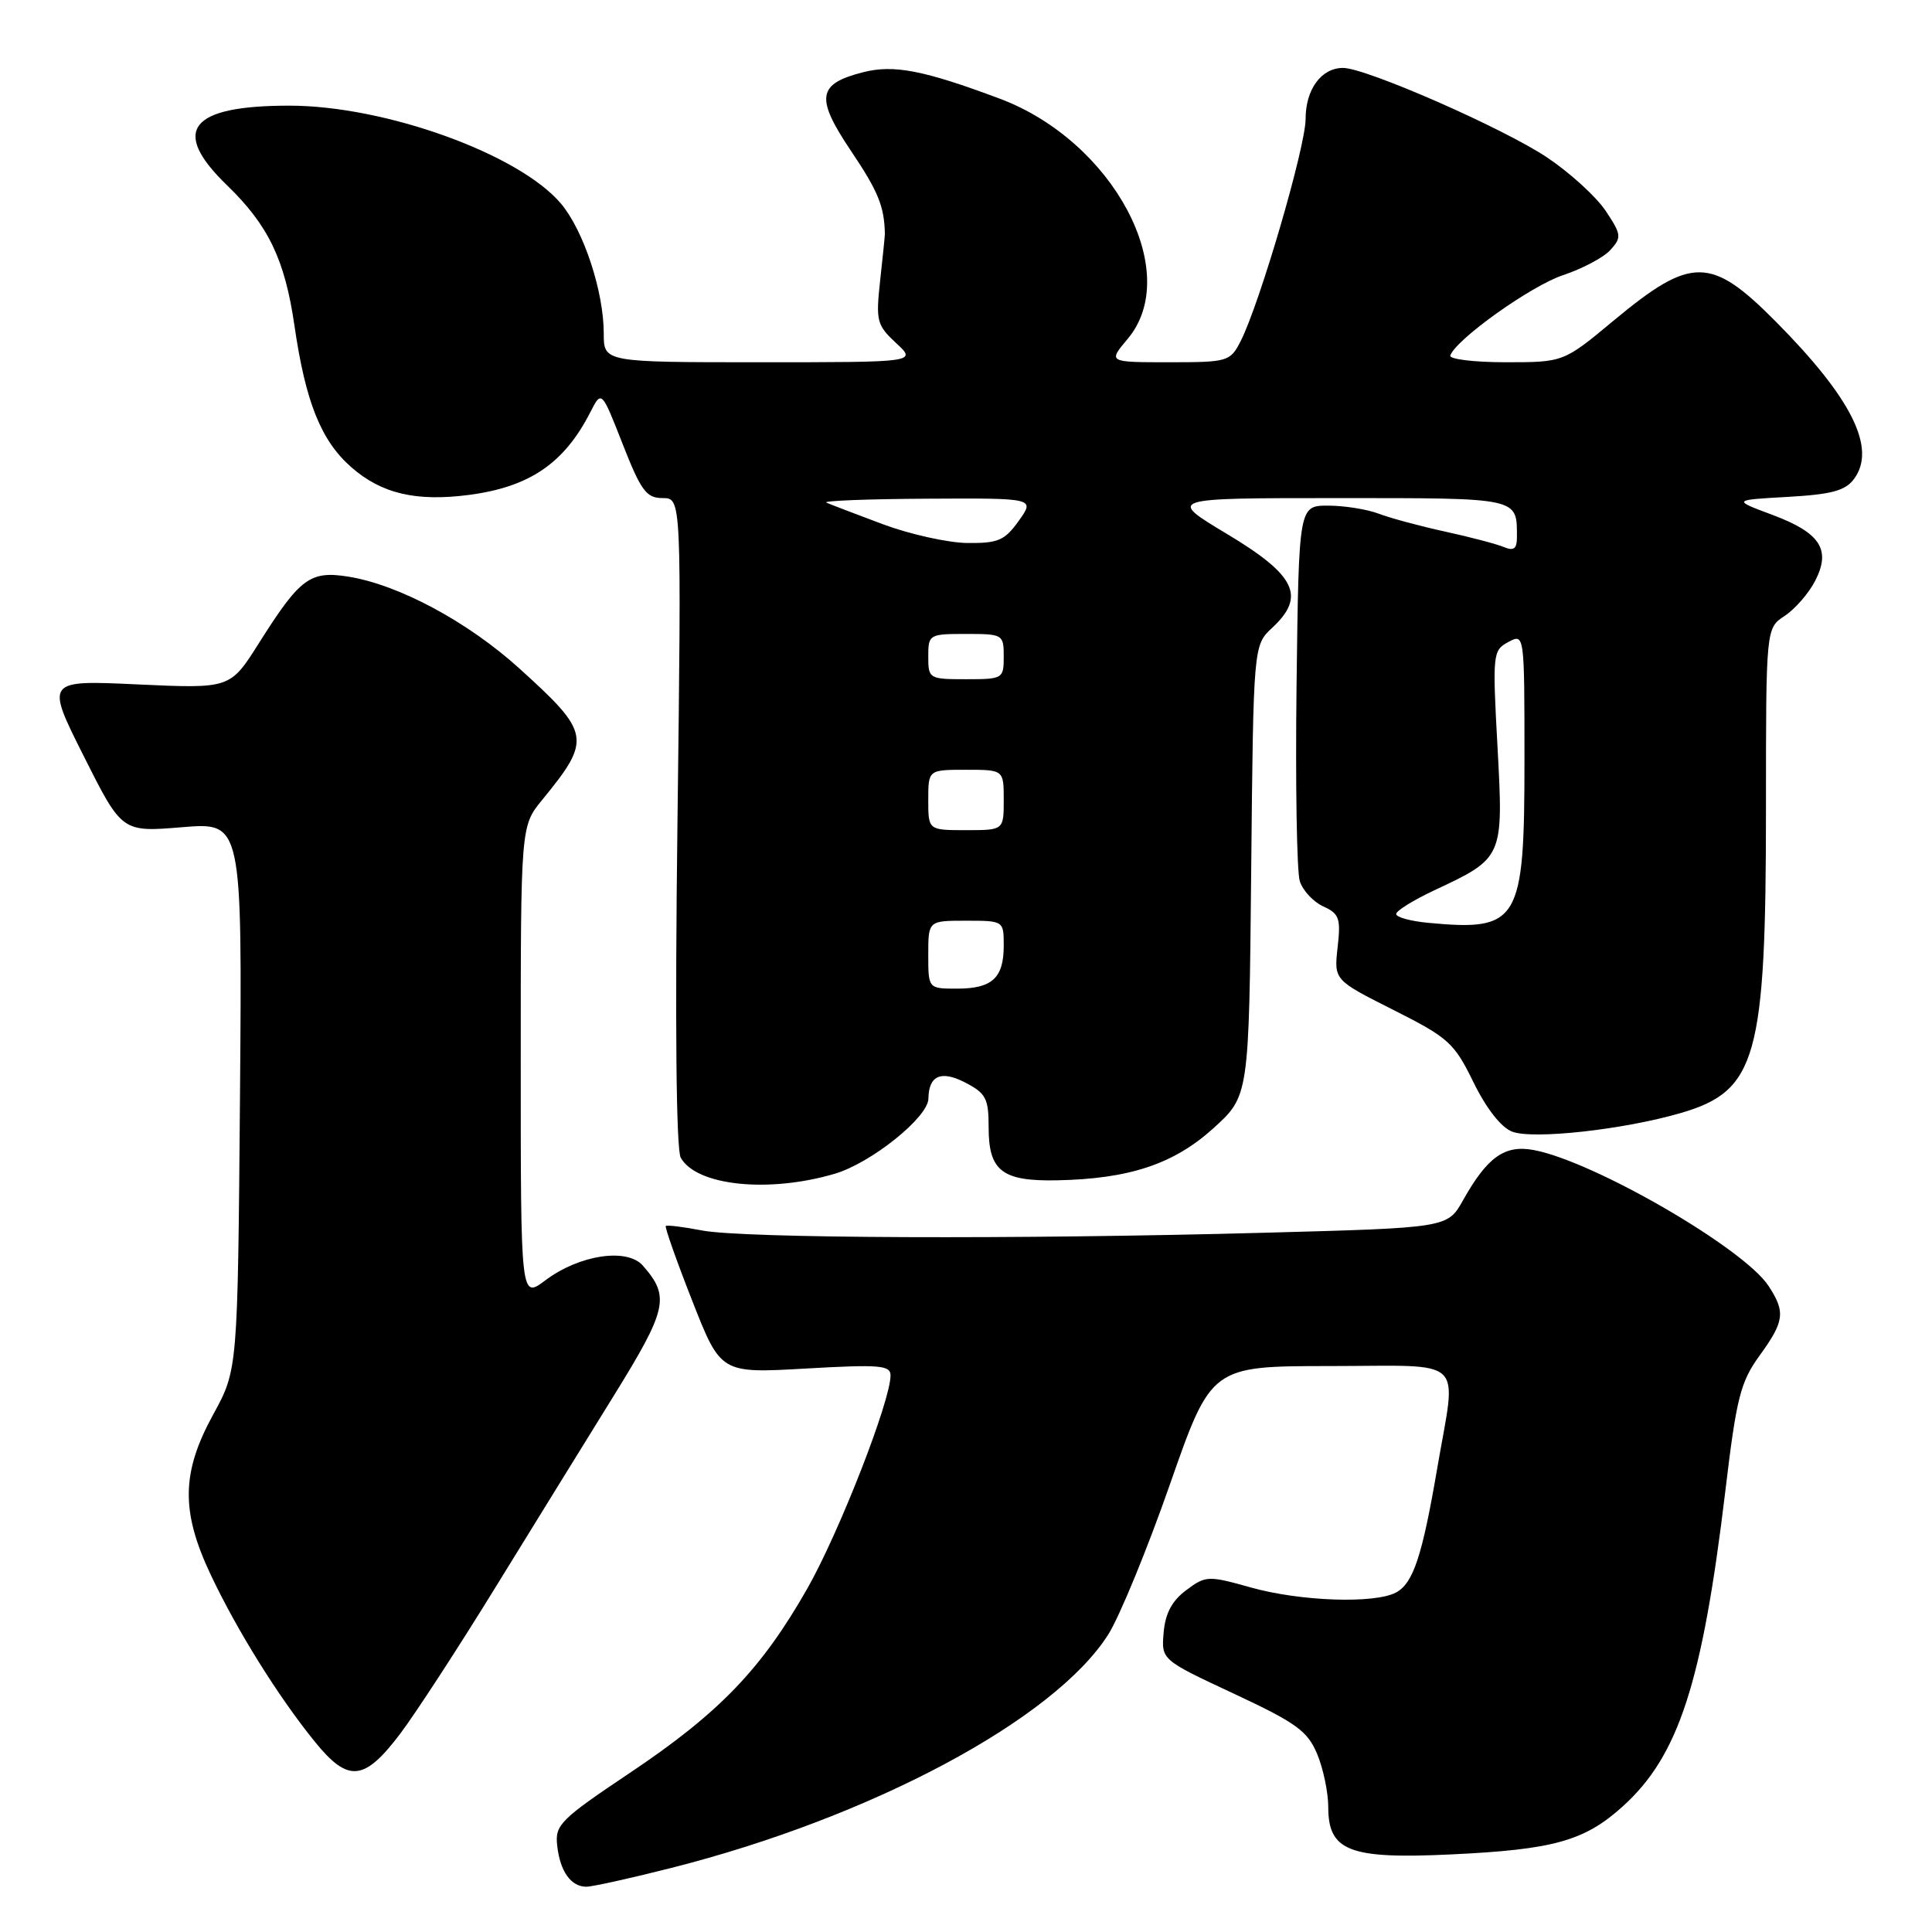 <?xml version="1.0" encoding="UTF-8" standalone="no"?>
<!DOCTYPE svg PUBLIC "-//W3C//DTD SVG 1.1//EN" "http://www.w3.org/Graphics/SVG/1.1/DTD/svg11.dtd" >
<svg xmlns="http://www.w3.org/2000/svg" xmlns:xlink="http://www.w3.org/1999/xlink" version="1.1" viewBox="0 0 256 256">
 <g >
 <path fill="currentColor"
d=" M 88.95 247.51 C 115.48 240.79 139.70 227.85 146.85 216.58 C 148.34 214.22 152.03 205.26 155.03 196.66 C 160.50 181.02 160.50 181.02 176.25 181.01 C 194.56 181.00 193.01 179.53 190.45 194.50 C 188.46 206.17 187.26 209.79 184.99 211.01 C 182.15 212.53 172.31 212.19 165.75 210.35 C 160.08 208.76 159.78 208.77 157.19 210.70 C 155.30 212.10 154.41 213.77 154.19 216.31 C 153.88 219.93 153.88 219.93 163.47 224.41 C 171.77 228.29 173.25 229.36 174.53 232.41 C 175.34 234.35 176.00 237.51 176.00 239.44 C 176.00 245.28 178.79 246.36 192.27 245.72 C 205.87 245.08 209.96 243.94 215.04 239.34 C 222.43 232.66 225.56 223.03 228.62 197.54 C 230.09 185.20 230.62 183.13 233.14 179.64 C 236.45 175.08 236.61 173.86 234.34 170.39 C 231.05 165.38 211.19 153.88 203.25 152.39 C 199.39 151.66 197.09 153.29 193.86 159.04 C 191.81 162.69 191.81 162.69 167.74 163.34 C 134.85 164.24 98.44 164.10 93.00 163.04 C 90.53 162.56 88.37 162.30 88.22 162.45 C 88.07 162.60 89.64 167.06 91.72 172.35 C 95.50 181.98 95.50 181.98 106.75 181.34 C 116.55 180.78 118.00 180.90 118.00 182.25 C 118.00 185.64 111.21 203.03 106.98 210.48 C 100.90 221.16 95.33 226.96 83.50 234.89 C 74.24 241.09 73.52 241.81 73.83 244.53 C 74.20 247.96 75.65 250.00 77.69 250.00 C 78.49 250.00 83.55 248.88 88.95 247.51 Z  M 53.05 229.70 C 55.05 227.05 60.69 218.39 65.59 210.43 C 70.49 202.48 77.56 191.02 81.31 184.97 C 88.43 173.47 88.80 171.81 85.18 167.70 C 83.08 165.31 76.75 166.27 72.25 169.66 C 69.00 172.10 69.00 172.10 69.00 140.78 C 69.00 109.46 69.00 109.46 71.85 105.98 C 78.42 97.94 78.28 97.14 68.78 88.54 C 61.97 82.38 52.84 77.48 46.17 76.41 C 41.08 75.60 39.77 76.57 34.30 85.23 C 30.50 91.25 30.50 91.25 18.27 90.69 C 6.04 90.12 6.04 90.12 11.10 100.20 C 16.16 110.27 16.16 110.27 24.12 109.61 C 32.09 108.95 32.09 108.95 31.80 145.22 C 31.50 181.50 31.50 181.50 28.25 187.43 C 24.03 195.13 23.95 200.27 27.93 208.68 C 31.41 216.05 36.92 224.88 41.73 230.80 C 46.15 236.25 48.26 236.04 53.05 229.70 Z  M 110.64 155.52 C 115.46 154.08 122.98 148.05 123.02 145.58 C 123.06 142.51 124.69 141.79 127.87 143.43 C 130.65 144.87 131.00 145.54 131.00 149.40 C 131.00 155.14 132.78 156.53 139.97 156.40 C 149.61 156.22 155.52 154.26 160.77 149.51 C 165.50 145.23 165.50 145.23 165.79 115.36 C 166.08 85.50 166.08 85.50 168.60 83.16 C 173.05 79.01 171.70 76.22 162.58 70.75 C 154.66 66.00 154.66 66.00 177.22 66.00 C 201.47 66.00 201.00 65.90 201.00 71.19 C 201.00 72.73 200.58 73.04 199.25 72.48 C 198.29 72.08 194.79 71.16 191.49 70.44 C 188.18 69.72 184.21 68.65 182.67 68.06 C 181.13 67.48 178.12 67.00 175.99 67.00 C 172.10 67.00 172.10 67.00 171.80 90.75 C 171.64 103.81 171.83 115.52 172.23 116.76 C 172.63 118.01 174.03 119.51 175.35 120.11 C 177.46 121.07 177.68 121.70 177.24 125.53 C 176.76 129.86 176.76 129.86 184.63 133.82 C 191.95 137.51 192.69 138.18 195.25 143.42 C 196.95 146.89 198.91 149.39 200.37 149.95 C 203.15 151.01 215.11 149.69 222.68 147.49 C 232.78 144.55 234.00 140.21 234.00 107.07 C 234.00 83.23 234.00 83.23 236.48 81.61 C 237.84 80.71 239.66 78.63 240.51 76.98 C 242.66 72.82 241.21 70.59 234.79 68.20 C 229.57 66.25 229.57 66.25 236.90 65.84 C 242.70 65.51 244.52 65.02 245.67 63.46 C 248.68 59.40 245.37 52.76 235.30 42.61 C 226.70 33.94 224.12 33.92 213.84 42.46 C 207.18 48.00 207.18 48.00 199.51 48.00 C 195.29 48.00 191.98 47.59 192.17 47.10 C 192.98 44.92 202.87 37.87 207.11 36.46 C 209.67 35.61 212.50 34.11 213.39 33.12 C 214.90 31.45 214.85 31.08 212.74 27.91 C 211.48 26.04 207.99 22.86 204.98 20.85 C 199.15 16.96 180.99 9.00 177.96 9.00 C 175.08 9.00 173.00 11.84 173.00 15.75 C 173.00 19.47 166.88 40.37 164.37 45.25 C 163.00 47.91 162.67 48.00 154.89 48.00 C 146.82 48.00 146.82 48.00 149.41 44.92 C 156.80 36.14 147.53 18.71 132.46 13.07 C 122.42 9.31 118.43 8.54 114.41 9.56 C 108.28 11.11 108.00 12.92 112.81 20.07 C 116.38 25.38 117.18 27.37 117.25 31.00 C 117.25 31.27 116.97 34.07 116.62 37.21 C 116.04 42.53 116.18 43.08 118.74 45.46 C 121.48 48.00 121.48 48.00 100.74 48.00 C 80.00 48.00 80.00 48.00 80.00 44.18 C 80.00 38.63 77.34 30.56 74.34 26.99 C 68.80 20.41 51.04 14.00 38.34 14.00 C 25.12 14.00 22.56 17.27 30.08 24.55 C 35.56 29.85 37.75 34.40 39.02 43.17 C 40.49 53.28 42.54 58.39 46.54 61.90 C 50.55 65.42 55.16 66.50 62.21 65.57 C 70.20 64.51 74.78 61.37 78.23 54.60 C 79.71 51.71 79.71 51.71 82.51 58.85 C 84.94 65.05 85.65 66.00 87.81 66.00 C 90.30 66.00 90.30 66.00 89.77 108.83 C 89.43 135.63 89.60 152.32 90.20 153.40 C 92.29 157.13 101.85 158.12 110.64 155.52 Z  M 123.00 126.50 C 123.00 122.00 123.00 122.00 128.00 122.00 C 132.99 122.00 133.00 122.01 133.00 125.30 C 133.00 129.59 131.47 131.00 126.80 131.00 C 123.00 131.00 123.00 131.00 123.00 126.50 Z  M 189.25 122.28 C 186.91 122.06 185.00 121.54 185.00 121.11 C 185.00 120.69 187.25 119.29 189.99 118.00 C 199.22 113.68 199.22 113.68 198.43 99.01 C 197.75 86.62 197.80 86.18 199.86 85.07 C 202.00 83.93 202.00 83.93 202.00 100.85 C 202.00 122.19 201.27 123.41 189.25 122.28 Z  M 123.00 106.00 C 123.00 102.00 123.00 102.00 128.00 102.00 C 133.00 102.00 133.00 102.00 133.00 106.00 C 133.00 110.00 133.00 110.00 128.00 110.00 C 123.00 110.00 123.00 110.00 123.00 106.00 Z  M 123.00 87.00 C 123.00 84.07 123.11 84.00 128.00 84.00 C 132.89 84.00 133.00 84.07 133.00 87.00 C 133.00 89.93 132.89 90.00 128.00 90.00 C 123.11 90.00 123.00 89.93 123.00 87.00 Z  M 117.00 69.47 C 113.42 68.13 110.05 66.84 109.50 66.60 C 108.95 66.36 114.94 66.12 122.82 66.08 C 137.14 66.00 137.14 66.00 135.00 69.00 C 133.13 71.62 132.27 71.99 128.18 71.95 C 125.61 71.92 120.58 70.80 117.00 69.47 Z "/>
</g>
</svg>